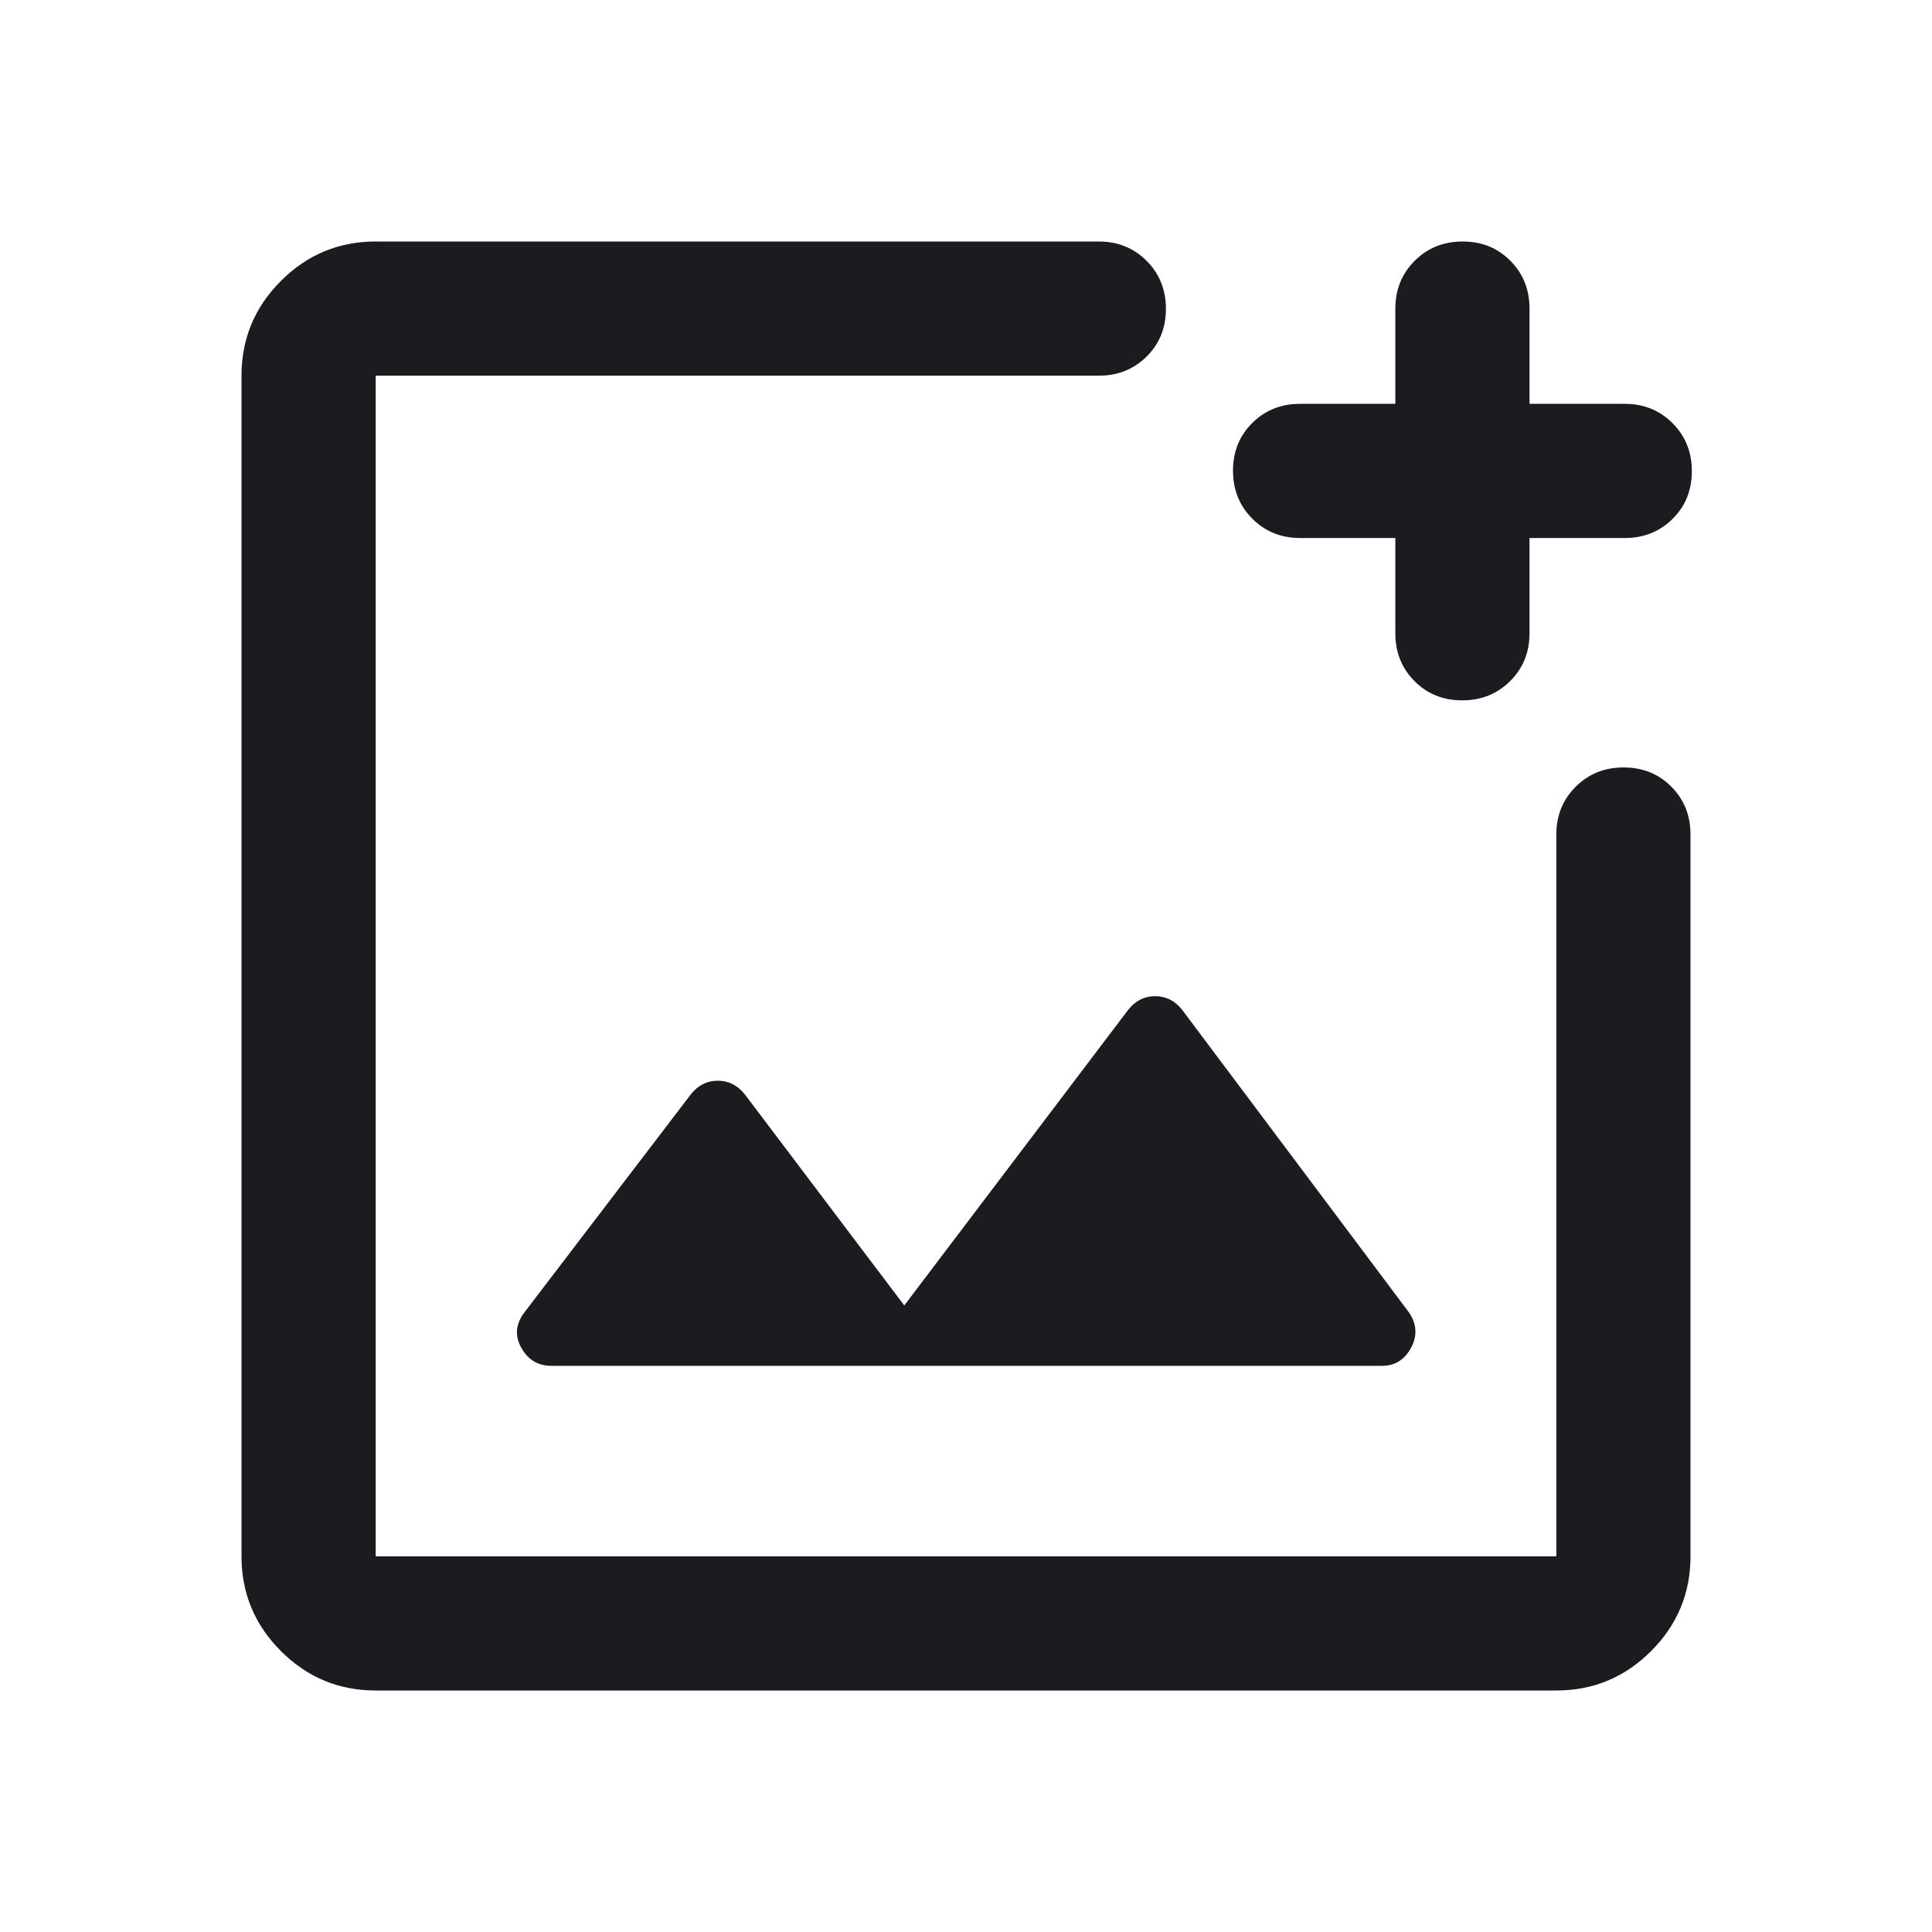 <svg width="40" height="40" viewBox="0 0 40 40" fill="none" xmlns="http://www.w3.org/2000/svg">
<mask id="mask0_797_32191" style="mask-type:alpha" maskUnits="userSpaceOnUse" x="0" y="0" width="40" height="40">
<rect y="3.05176e-05" width="40" height="40" fill="#D9D9D9"/>
</mask>
<g mask="url(#mask0_797_32191)">
<path d="M7.778 35C7.014 35 6.36 34.728 5.816 34.184C5.272 33.64 5 32.986 5 32.222V7.778C5 7.014 5.272 6.36 5.816 5.816C6.36 5.272 7.014 5 7.778 5H22.75C23.143 5 23.473 5.134 23.74 5.401C24.006 5.668 24.139 5.999 24.139 6.394C24.139 6.789 24.006 7.118 23.74 7.382C23.473 7.646 23.143 7.778 22.75 7.778H7.778V32.222H32.222V17.278C32.222 16.884 32.356 16.554 32.623 16.288C32.89 16.022 33.221 15.889 33.616 15.889C34.011 15.889 34.34 16.022 34.604 16.288C34.868 16.554 35 16.884 35 17.278V32.222C35 32.986 34.728 33.64 34.184 34.184C33.64 34.728 32.986 35 32.222 35H7.778ZM28.889 11.139H26.917C26.523 11.139 26.193 11.005 25.927 10.738C25.661 10.471 25.528 10.14 25.528 9.745C25.528 9.35 25.661 9.021 25.927 8.757C26.193 8.493 26.523 8.361 26.917 8.361H28.889V6.389C28.889 5.995 29.023 5.666 29.29 5.399C29.557 5.133 29.888 5 30.283 5C30.678 5 31.007 5.133 31.271 5.399C31.535 5.666 31.667 5.995 31.667 6.389V8.361H33.639C34.032 8.361 34.362 8.495 34.629 8.762C34.895 9.029 35.028 9.36 35.028 9.755C35.028 10.15 34.895 10.479 34.629 10.743C34.362 11.007 34.032 11.139 33.639 11.139H31.667V13.111C31.667 13.505 31.533 13.835 31.266 14.101C30.999 14.367 30.668 14.5 30.273 14.5C29.878 14.5 29.549 14.367 29.285 14.101C29.021 13.835 28.889 13.505 28.889 13.111V11.139ZM18.722 27.028L15.417 22.653C15.268 22.468 15.083 22.375 14.861 22.375C14.639 22.375 14.454 22.468 14.306 22.653L10.861 27.167C10.676 27.407 10.653 27.653 10.792 27.903C10.931 28.153 11.139 28.278 11.417 28.278H28.611C28.88 28.278 29.081 28.153 29.215 27.903C29.349 27.653 29.333 27.407 29.167 27.167L24.472 20.903C24.324 20.718 24.139 20.625 23.917 20.625C23.694 20.625 23.509 20.718 23.361 20.903L18.722 27.028Z" fill="#1C1B1F"/>
</g>
</svg>

